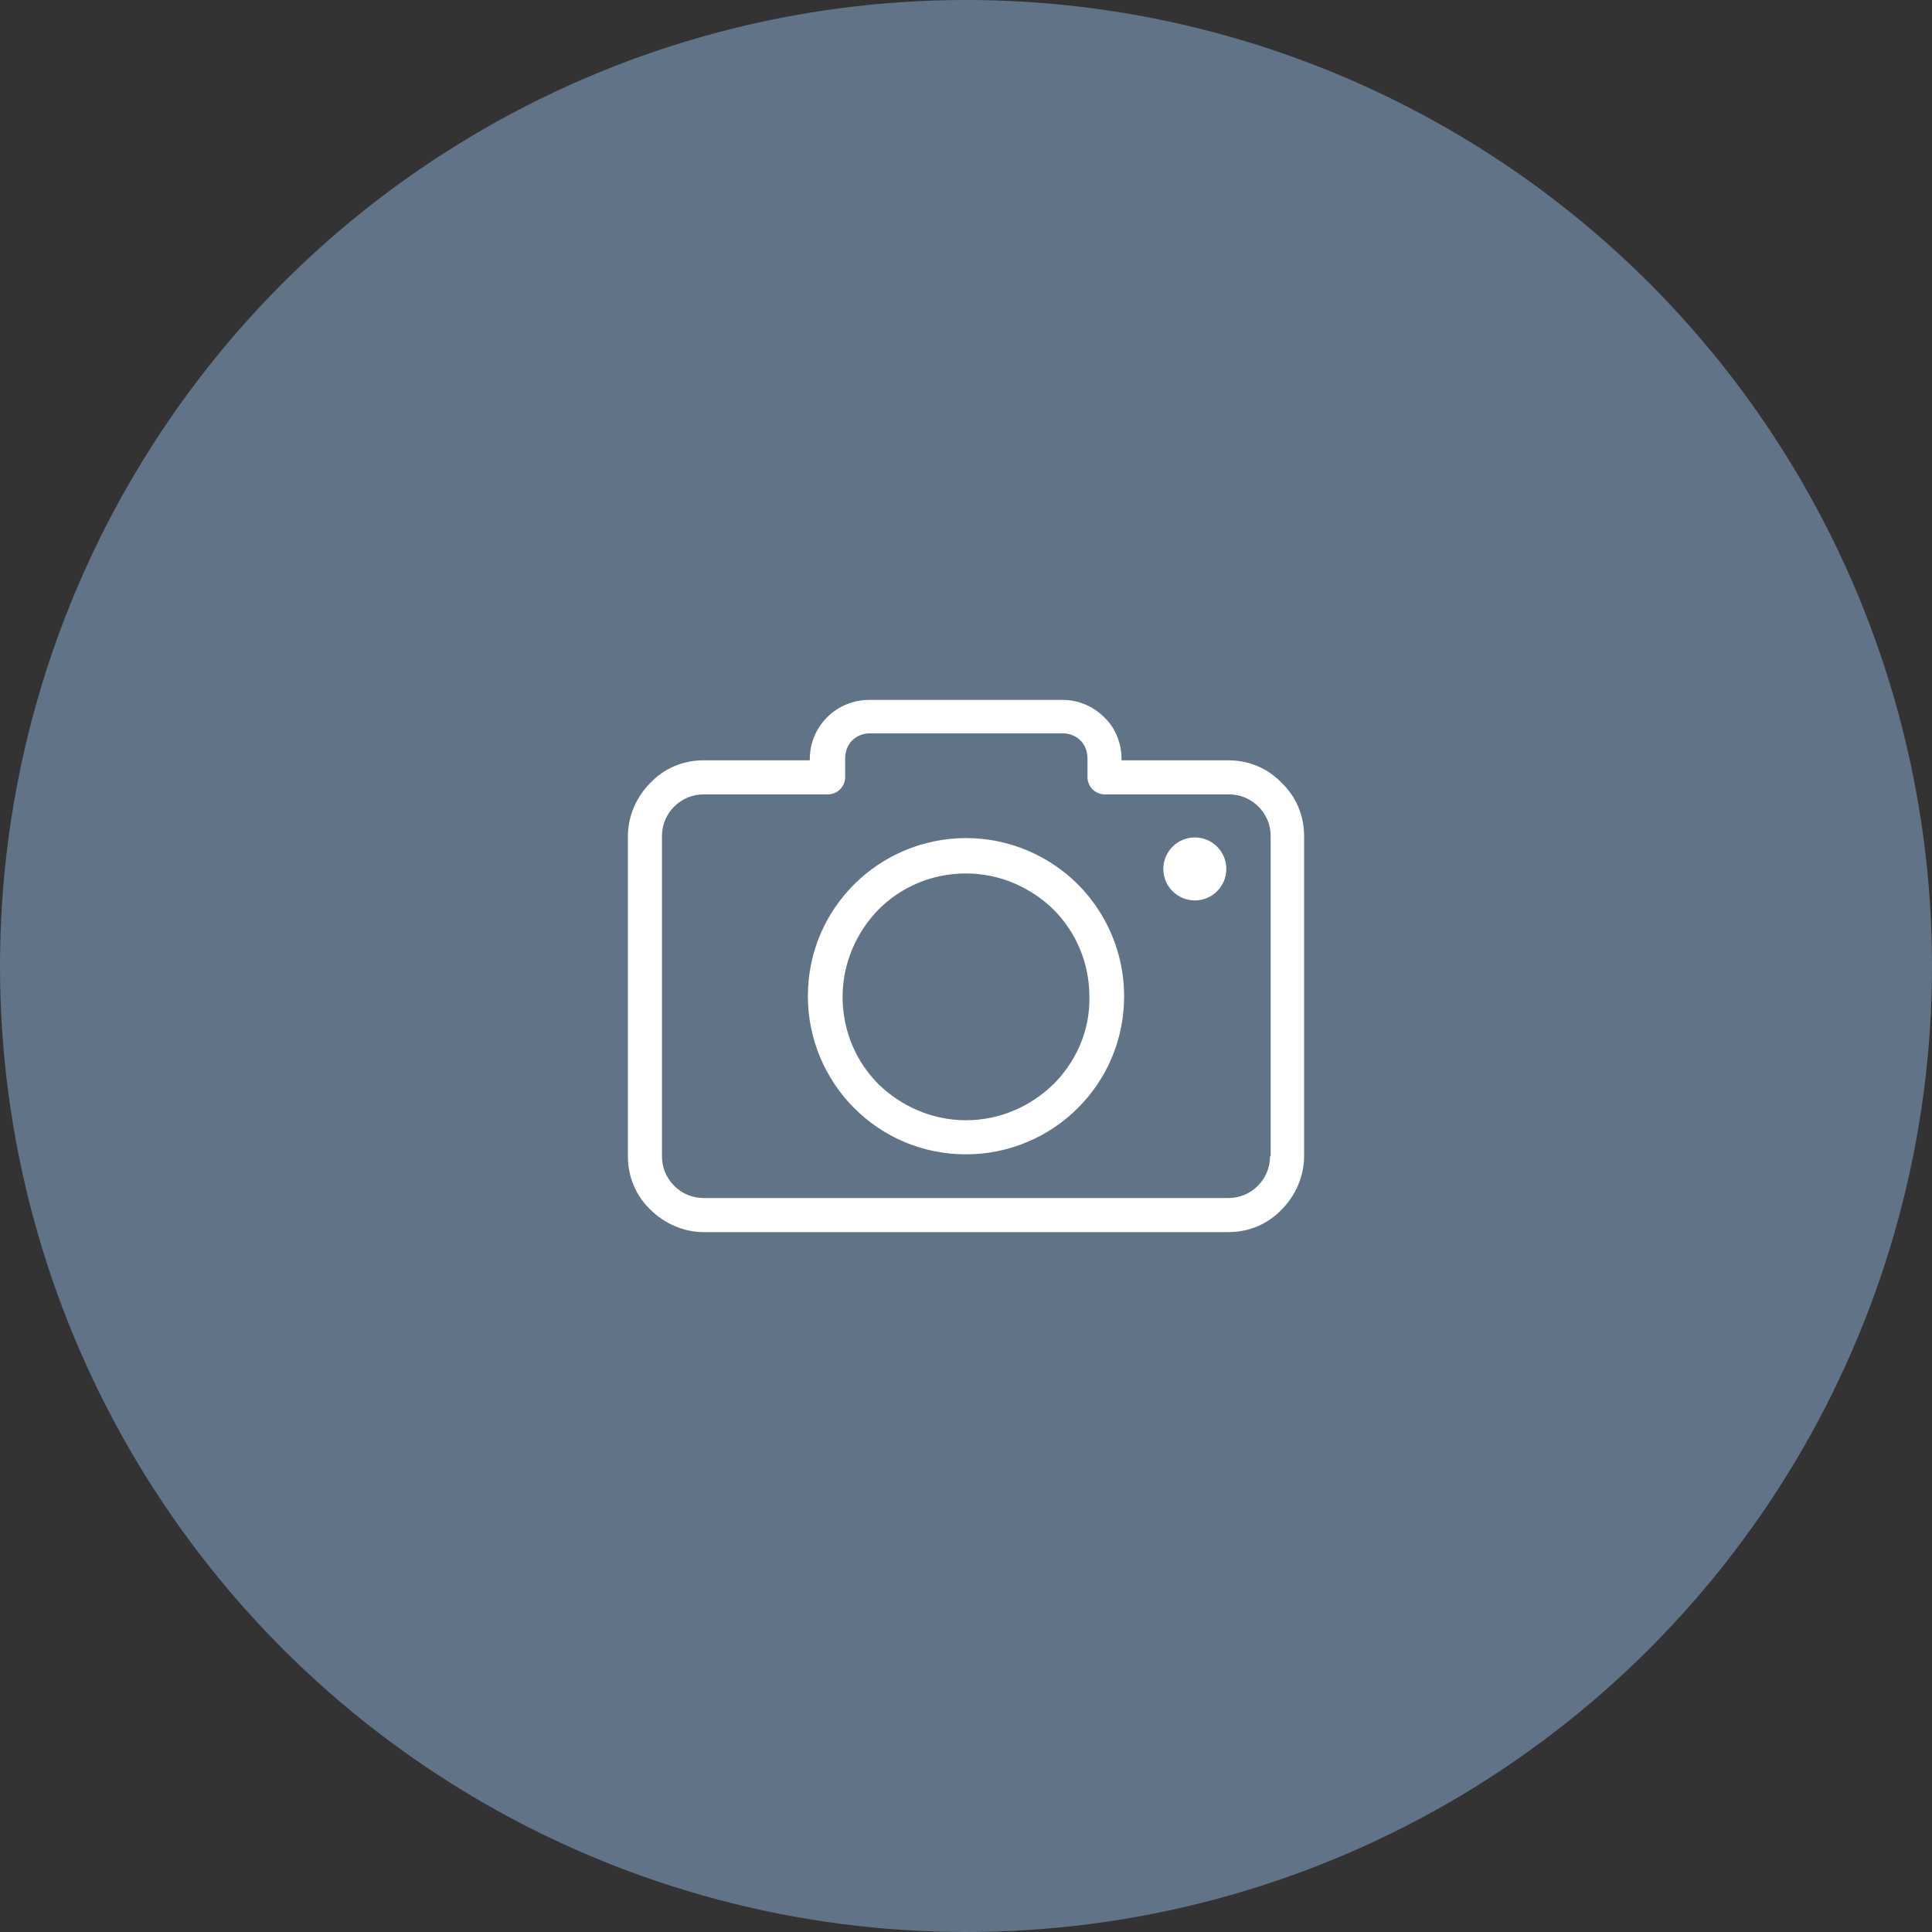 <svg width="200" height="200" viewBox="0 0 200 200" fill="none" xmlns="http://www.w3.org/2000/svg">
<rect x="0" y="0" width="200" height="200" fill="#333333" stroke="none"/>
<circle cx="100" cy="100" r="100" fill="#617487"/>
<g clip-path="url(#clip0)">
<path d="M132.671 81.036C131.274 79.572 129.344 78.707 127.148 78.707H116.103V78.574C116.103 76.911 115.437 75.314 114.306 74.249C113.175 73.118 111.644 72.453 109.981 72.453H90.019C88.289 72.453 86.759 73.118 85.627 74.249C84.496 75.38 83.831 76.911 83.831 78.574V78.707H72.852C70.656 78.707 68.726 79.572 67.329 81.036C65.932 82.433 65 84.43 65 86.559V119.696C65 121.892 65.865 123.821 67.329 125.219C68.726 126.616 70.722 127.548 72.852 127.548H127.148C129.344 127.548 131.274 126.683 132.671 125.219C134.068 123.821 135 121.825 135 119.696V86.559C135 84.363 134.135 82.433 132.671 81.036ZM131.54 119.696H131.473C131.473 120.894 131.008 121.958 130.209 122.757C129.411 123.555 128.346 124.021 127.148 124.021H72.852C71.654 124.021 70.589 123.555 69.791 122.757C68.992 121.958 68.527 120.894 68.527 119.696V86.559C68.527 85.361 68.992 84.297 69.791 83.498C70.589 82.7 71.654 82.234 72.852 82.234H85.694C86.692 82.234 87.49 81.435 87.49 80.437V78.508C87.49 77.776 87.757 77.11 88.222 76.644C88.688 76.179 89.354 75.913 90.086 75.913H109.981C110.713 75.913 111.378 76.179 111.844 76.644C112.31 77.11 112.576 77.776 112.576 78.508V80.437C112.576 81.435 113.375 82.234 114.373 82.234H127.215C128.413 82.234 129.477 82.7 130.276 83.498C131.074 84.297 131.54 85.361 131.54 86.559V119.696Z" fill="white"/>
<path d="M100 86.758C95.475 86.758 91.35 88.621 88.422 91.549C85.427 94.544 83.631 98.603 83.631 103.127C83.631 107.652 85.494 111.777 88.422 114.705C91.416 117.699 95.475 119.496 100 119.496C104.524 119.496 108.65 117.633 111.578 114.705C114.572 111.711 116.369 107.652 116.369 103.127C116.369 98.603 114.505 94.477 111.578 91.549C108.65 88.621 104.524 86.758 100 86.758ZM109.049 112.243C106.72 114.506 103.526 115.969 100 115.969C96.473 115.969 93.279 114.506 90.95 112.243C88.621 109.914 87.224 106.72 87.224 103.194C87.224 99.667 88.688 96.473 90.95 94.144C93.279 91.816 96.473 90.418 100 90.418C103.526 90.418 106.72 91.882 109.049 94.144C111.378 96.473 112.775 99.667 112.775 103.194C112.842 106.72 111.378 109.914 109.049 112.243Z" fill="white"/>
<path d="M123.688 93.213C125.489 93.213 126.949 91.753 126.949 89.953C126.949 88.152 125.489 86.692 123.688 86.692C121.888 86.692 120.428 88.152 120.428 89.953C120.428 91.753 121.888 93.213 123.688 93.213Z" fill="white"/>
</g>
<defs>
<clipPath id="clip0">
<rect x="65" y="65" width="70" height="70" fill="white"/>
</clipPath>
</defs>
</svg>
